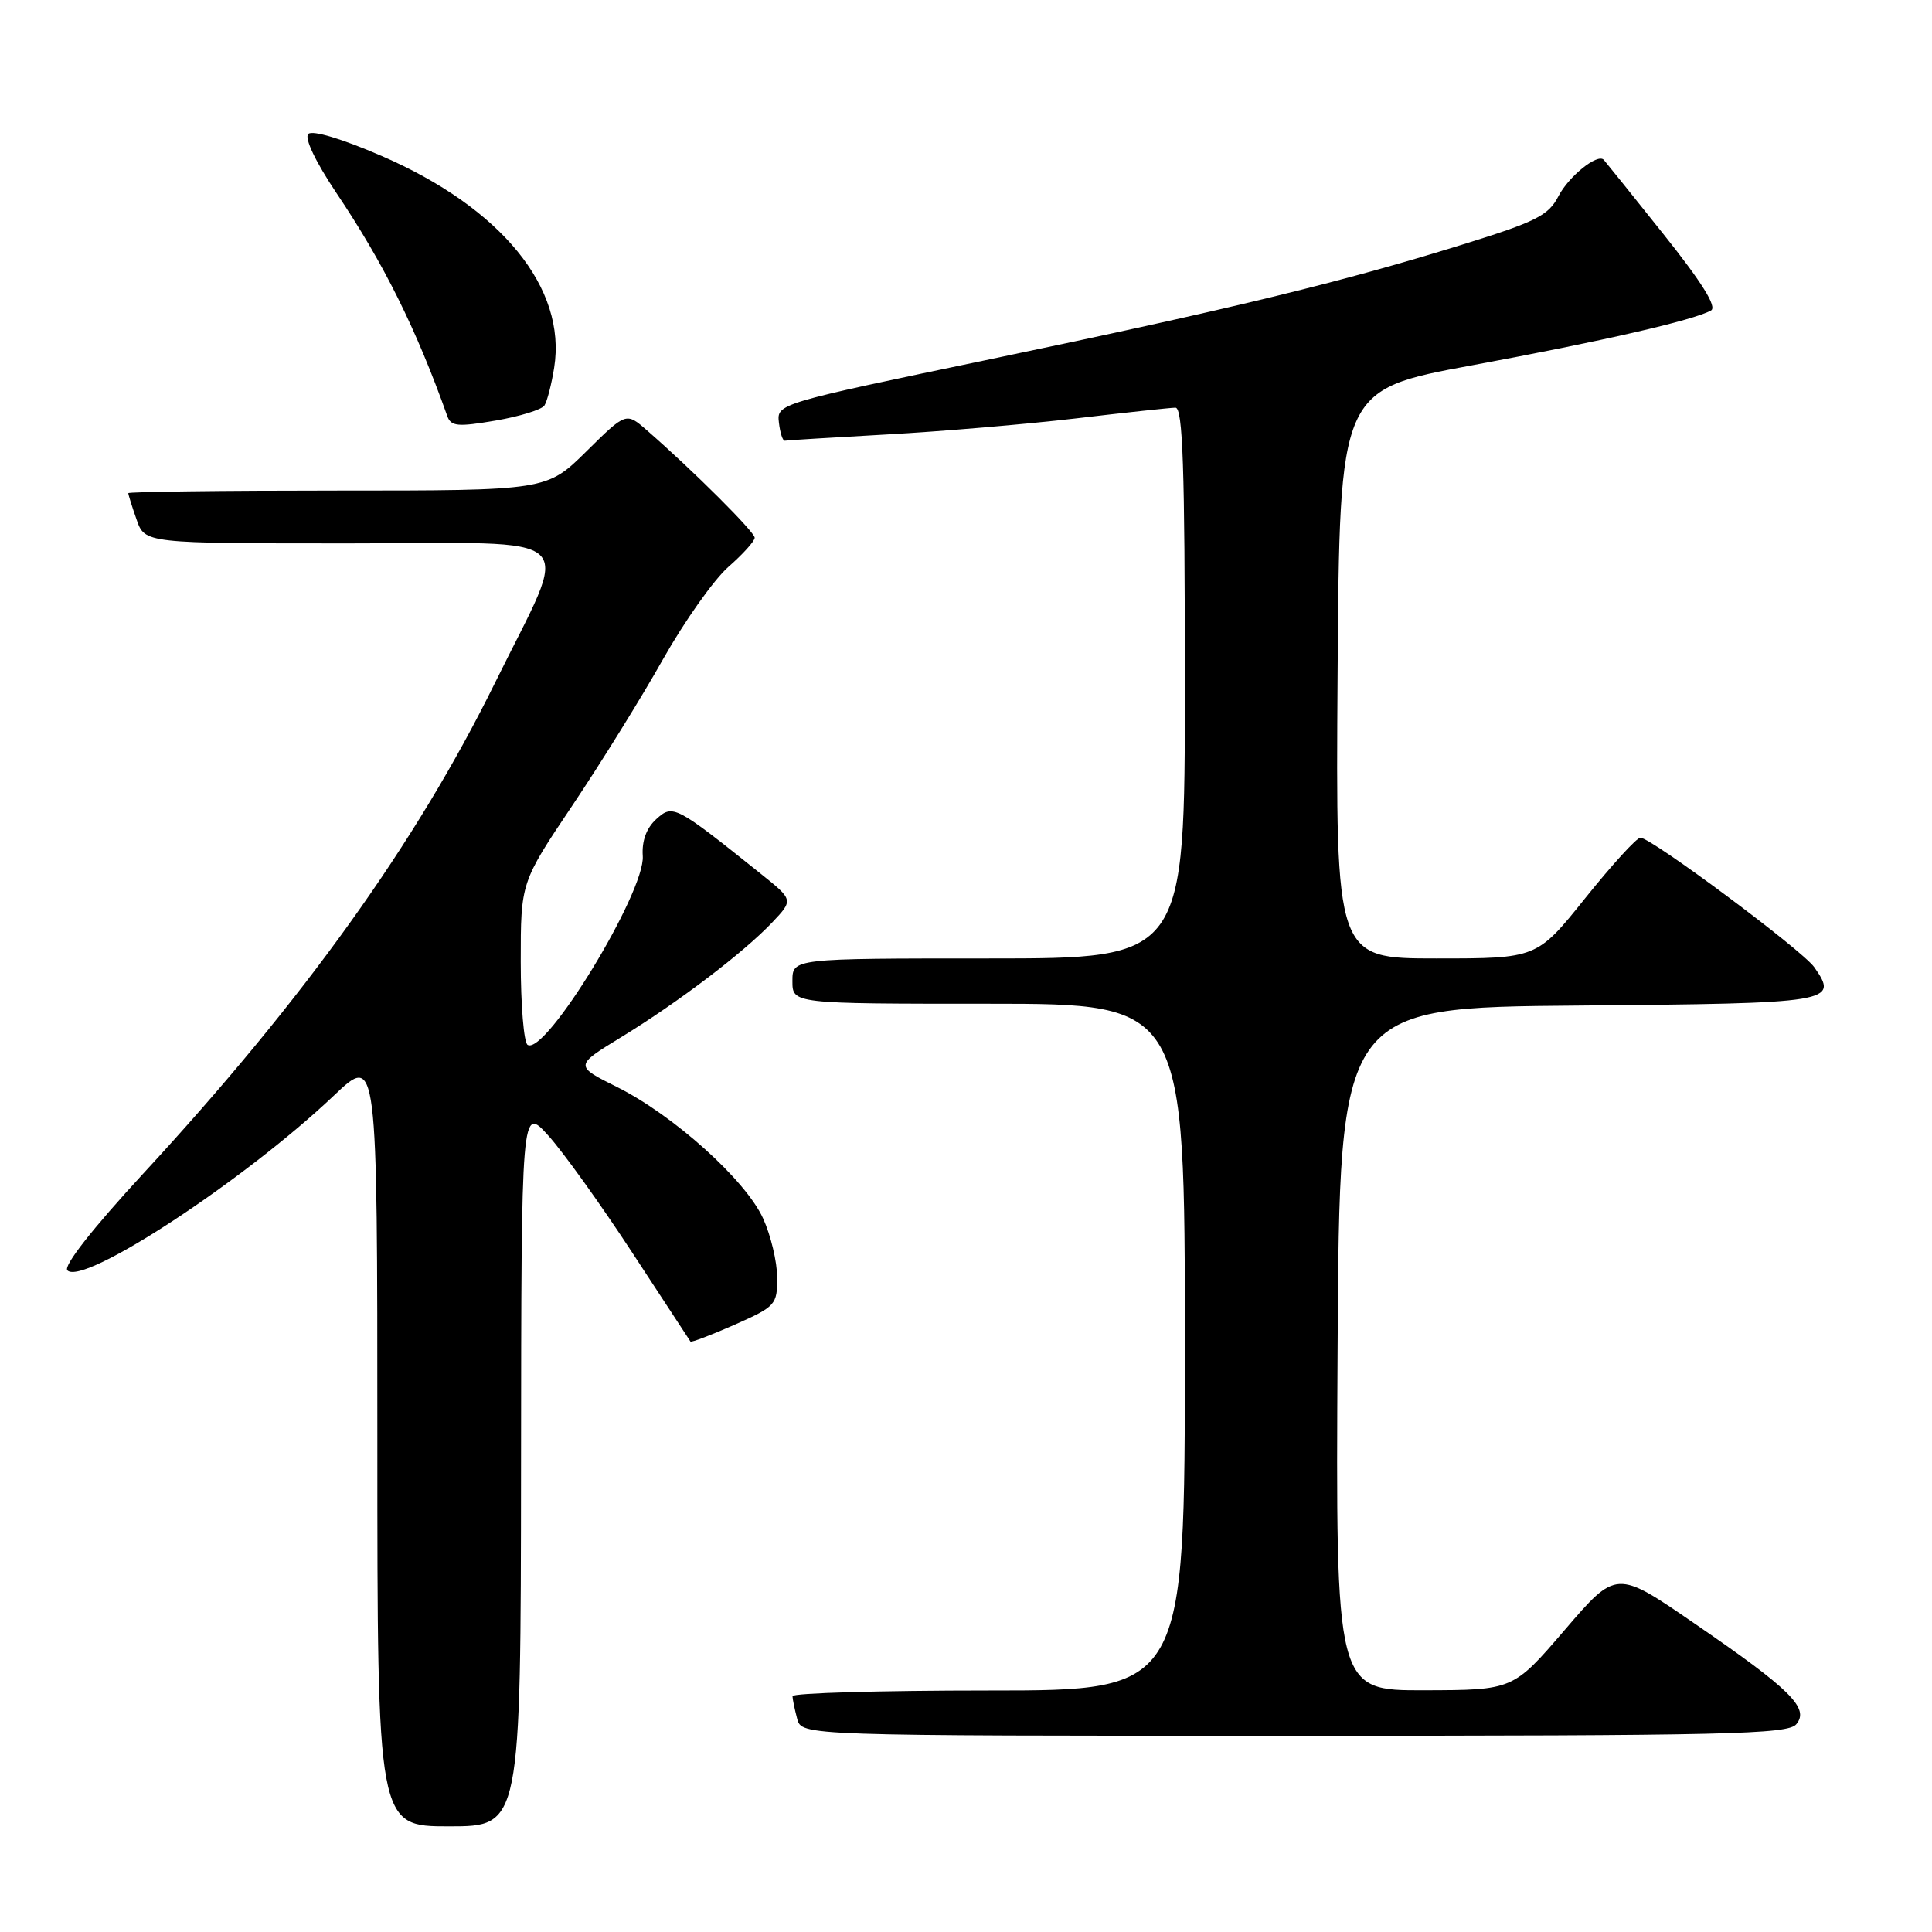 <?xml version="1.0" encoding="UTF-8" standalone="no"?>
<!DOCTYPE svg PUBLIC "-//W3C//DTD SVG 1.1//EN" "http://www.w3.org/Graphics/SVG/1.1/DTD/svg11.dtd" >
<svg xmlns="http://www.w3.org/2000/svg" xmlns:xlink="http://www.w3.org/1999/xlink" version="1.1" viewBox="0 0 256 256">
 <g >
 <path fill="currentColor"
d=" M 69.04 194.25 C 69.08 146.50 69.08 146.50 72.68 150.50 C 74.66 152.70 79.66 159.68 83.79 166.00 C 87.92 172.32 91.39 177.62 91.49 177.76 C 91.60 177.91 94.24 176.90 97.35 175.53 C 102.78 173.12 103.00 172.88 102.98 169.26 C 102.97 167.19 102.13 163.68 101.12 161.46 C 98.82 156.38 89.28 147.80 81.81 144.06 C 76.11 141.22 76.11 141.22 82.31 137.43 C 89.88 132.80 98.54 126.22 102.32 122.23 C 105.14 119.25 105.14 119.25 100.82 115.79 C 89.48 106.71 89.16 106.54 86.96 108.54 C 85.66 109.72 85.03 111.42 85.17 113.43 C 85.49 118.22 72.27 139.90 69.91 138.45 C 69.41 138.14 69.00 133.17 69.00 127.41 C 69.00 116.93 69.00 116.93 75.85 106.72 C 79.62 101.10 85.03 92.38 87.86 87.34 C 90.70 82.31 94.59 76.81 96.51 75.12 C 98.43 73.44 100.00 71.70 100.00 71.25 C 100.00 70.49 91.89 62.40 85.73 57.03 C 82.96 54.61 82.96 54.61 77.70 59.81 C 72.44 65.00 72.44 65.00 44.72 65.00 C 29.47 65.00 17.00 65.16 17.00 65.35 C 17.00 65.54 17.49 67.12 18.10 68.85 C 19.20 72.00 19.20 72.00 46.21 72.00 C 77.84 72.00 75.69 69.95 65.58 90.50 C 55.14 111.70 40.26 132.46 19.03 155.45 C 12.24 162.81 8.36 167.76 8.93 168.33 C 11.03 170.43 32.42 156.39 44.25 145.16 C 50.00 139.70 50.00 139.70 50.00 190.85 C 50.00 242.00 50.00 242.00 59.50 242.00 C 69.00 242.00 69.00 242.00 69.04 194.25 Z  M 238.02 228.47 C 239.79 226.35 237.30 223.88 224.50 215.10 C 214.18 208.00 214.18 208.00 207.34 215.97 C 200.50 223.94 200.50 223.94 188.74 223.97 C 176.98 224.00 176.98 224.00 177.24 178.75 C 177.50 133.50 177.50 133.50 209.15 133.24 C 242.93 132.95 243.67 132.83 240.40 128.16 C 238.83 125.92 218.80 111.00 217.36 111.00 C 216.87 111.00 213.59 114.60 210.06 119.00 C 203.65 127.00 203.65 127.00 190.31 127.00 C 176.98 127.00 176.98 127.00 177.24 89.32 C 177.50 51.65 177.50 51.65 195.03 48.41 C 212.38 45.20 224.36 42.45 226.72 41.14 C 227.55 40.67 225.49 37.38 220.38 30.98 C 216.22 25.76 212.67 21.35 212.50 21.17 C 211.66 20.31 207.86 23.37 206.50 26.00 C 205.18 28.56 203.54 29.38 193.74 32.42 C 177.60 37.43 163.30 40.90 131.21 47.60 C 102.98 53.49 102.93 53.50 103.21 56.00 C 103.37 57.38 103.72 58.45 104.00 58.40 C 104.28 58.34 110.35 57.97 117.50 57.57 C 124.65 57.18 135.90 56.22 142.50 55.45 C 149.10 54.67 155.06 54.03 155.75 54.02 C 156.73 54.00 157.00 61.96 157.00 90.50 C 157.00 127.00 157.00 127.00 131.00 127.00 C 105.00 127.00 105.00 127.00 105.00 130.00 C 105.00 133.00 105.00 133.00 131.00 133.00 C 157.00 133.00 157.00 133.00 157.00 178.50 C 157.00 224.00 157.00 224.00 131.00 224.00 C 116.70 224.00 105.01 224.34 105.01 224.75 C 105.02 225.16 105.30 226.51 105.63 227.75 C 106.23 230.00 106.23 230.00 171.49 230.00 C 228.84 230.00 236.91 229.81 238.02 228.47 Z  M 72.14 53.73 C 72.50 53.18 73.08 50.92 73.43 48.72 C 75.11 38.19 66.44 27.55 50.58 20.67 C 45.32 18.39 41.39 17.21 40.85 17.75 C 40.31 18.29 41.81 21.44 44.57 25.56 C 50.85 34.91 55.15 43.56 59.26 55.11 C 59.75 56.51 60.63 56.59 65.67 55.73 C 68.87 55.18 71.79 54.28 72.14 53.73 Z "/>
</g>
</svg>